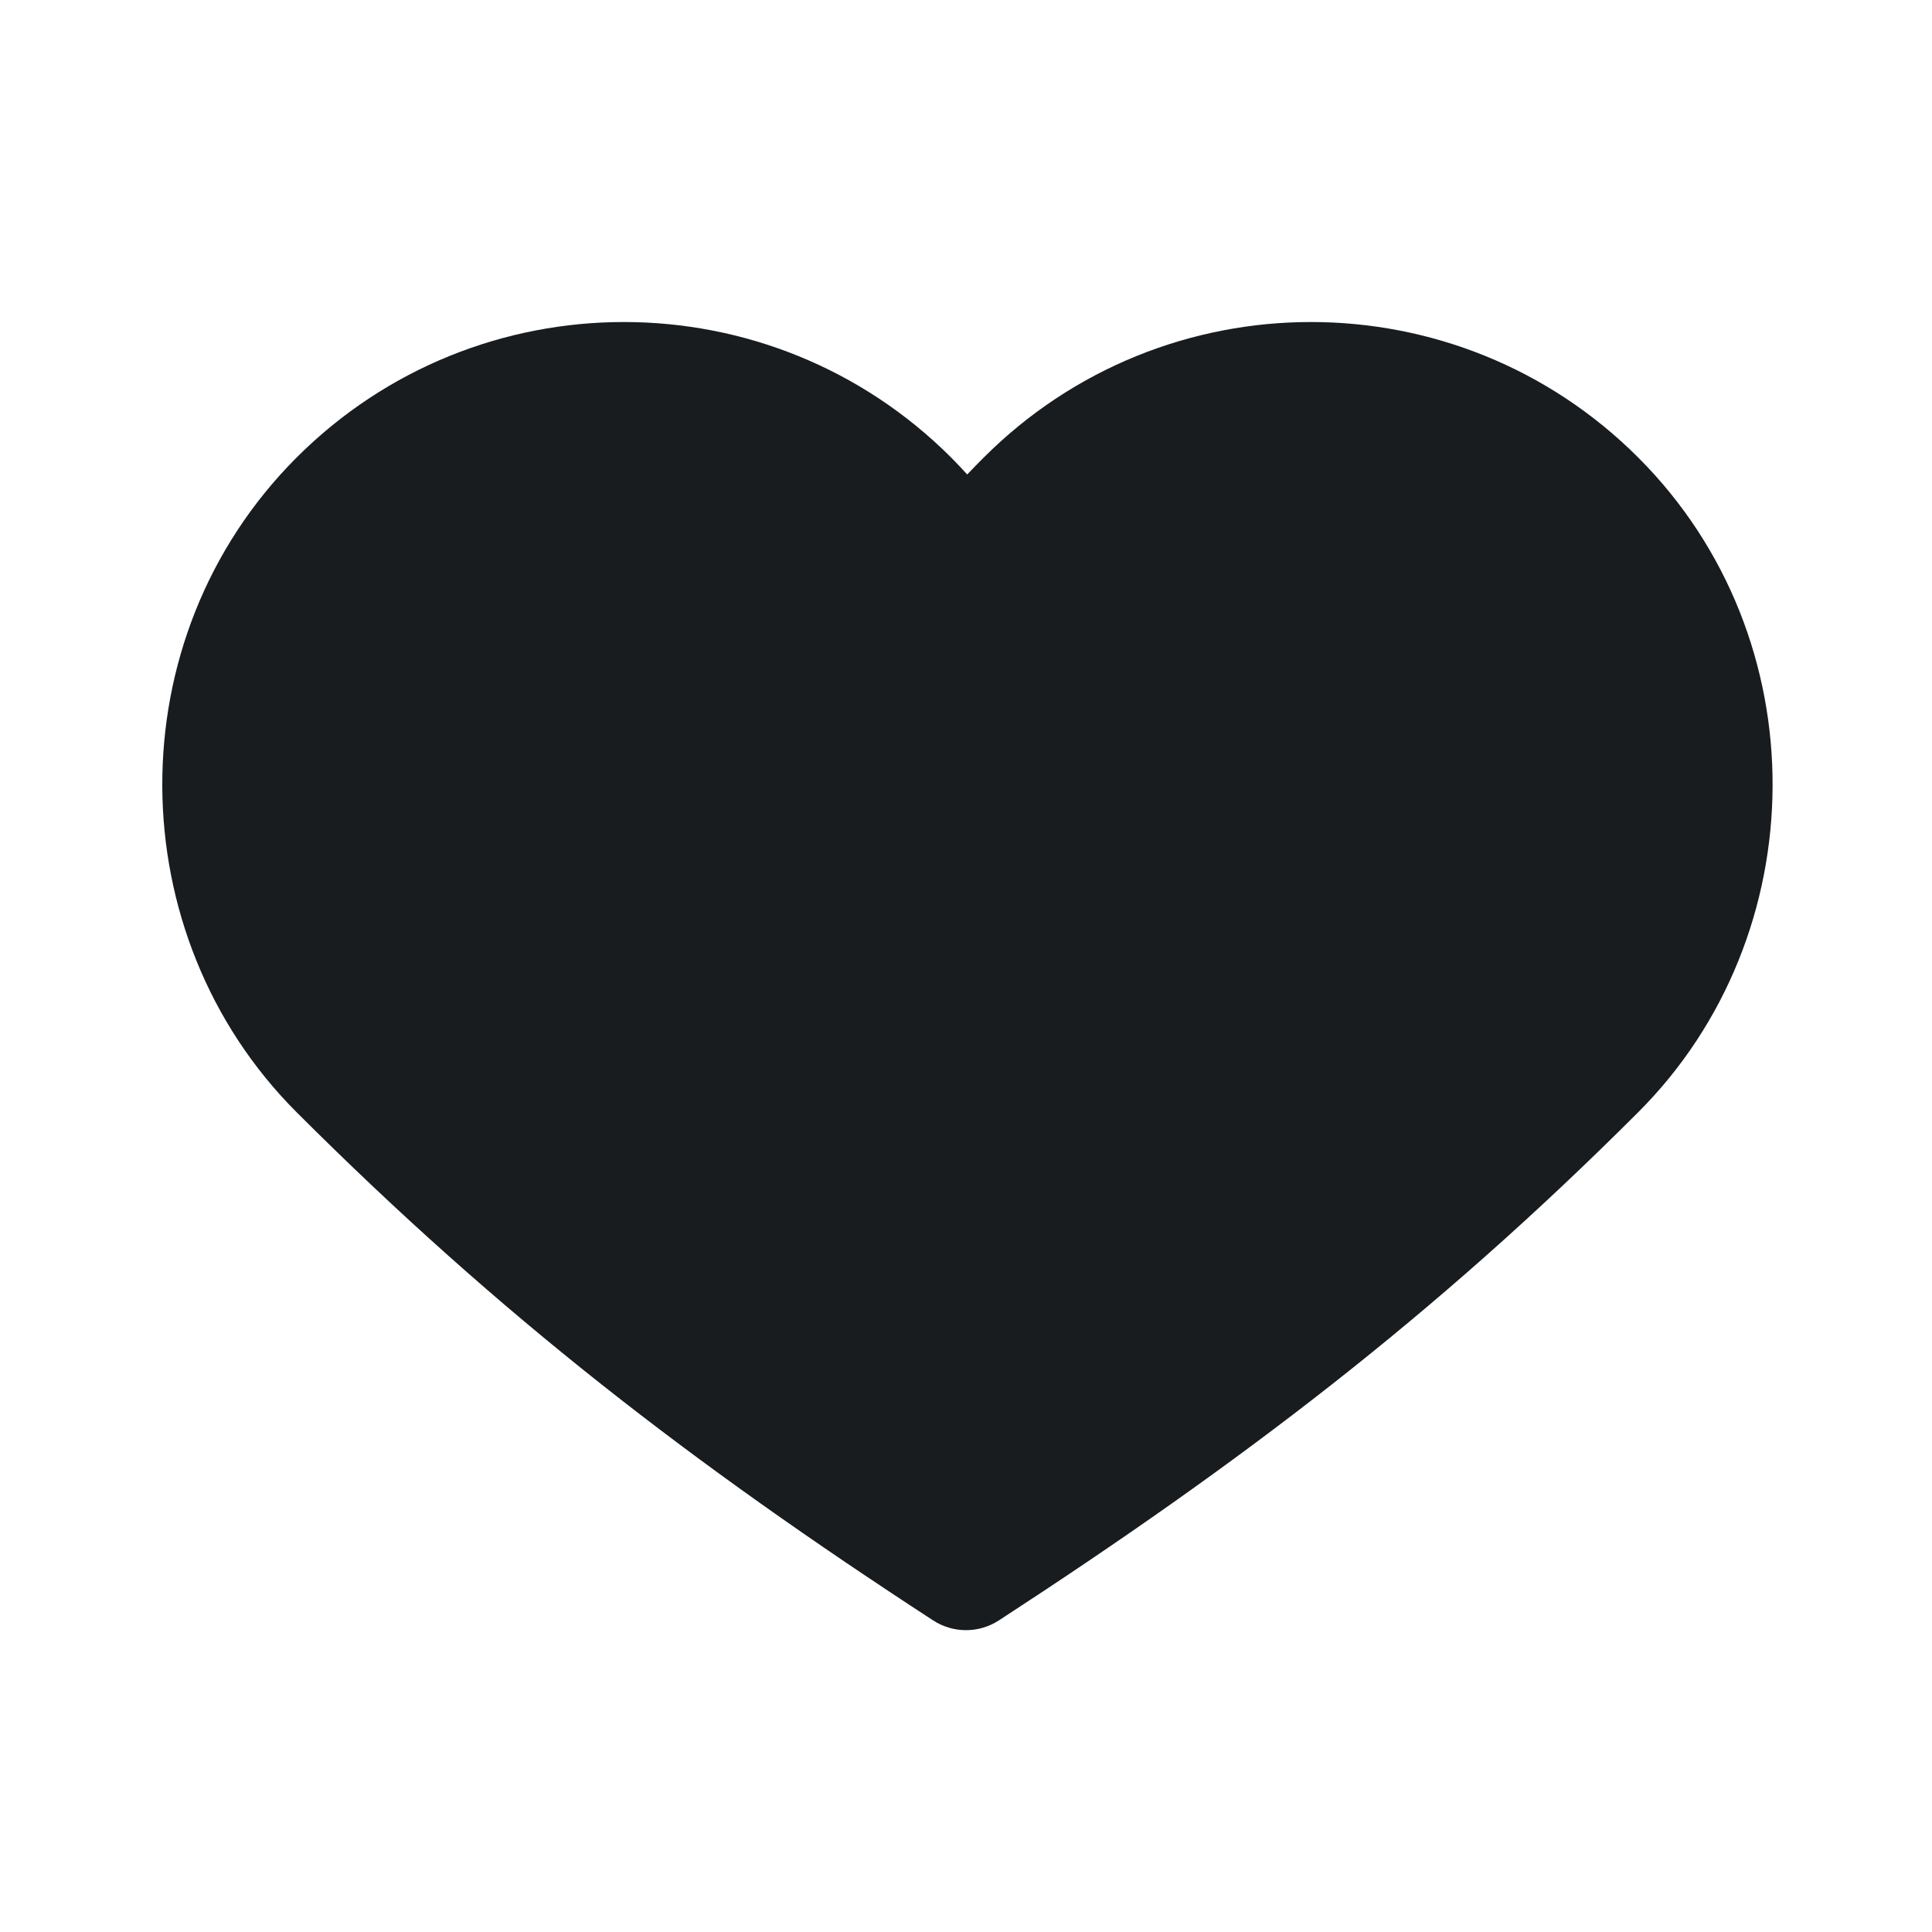 <svg width="24" height="24" viewBox="0 0 24 24" fill="none" xmlns="http://www.w3.org/2000/svg">
<path fill-rule="evenodd" clip-rule="evenodd" d="M3.684 5.684C5.93 3.439 9.57 3.439 11.816 5.684C11.884 5.753 11.951 5.823 12.015 5.894C12.084 5.821 12.153 5.751 12.22 5.684C14.465 3.439 18.106 3.439 20.351 5.684C22.601 7.934 22.551 11.617 20.351 13.816C17.812 16.355 15.396 18.185 12.409 20.129C12.16 20.291 11.84 20.291 11.591 20.129C8.601 18.183 6.222 16.353 3.684 13.816C1.485 11.617 1.435 7.934 3.684 5.684Z" fill="#191C1E"/>
</svg>
